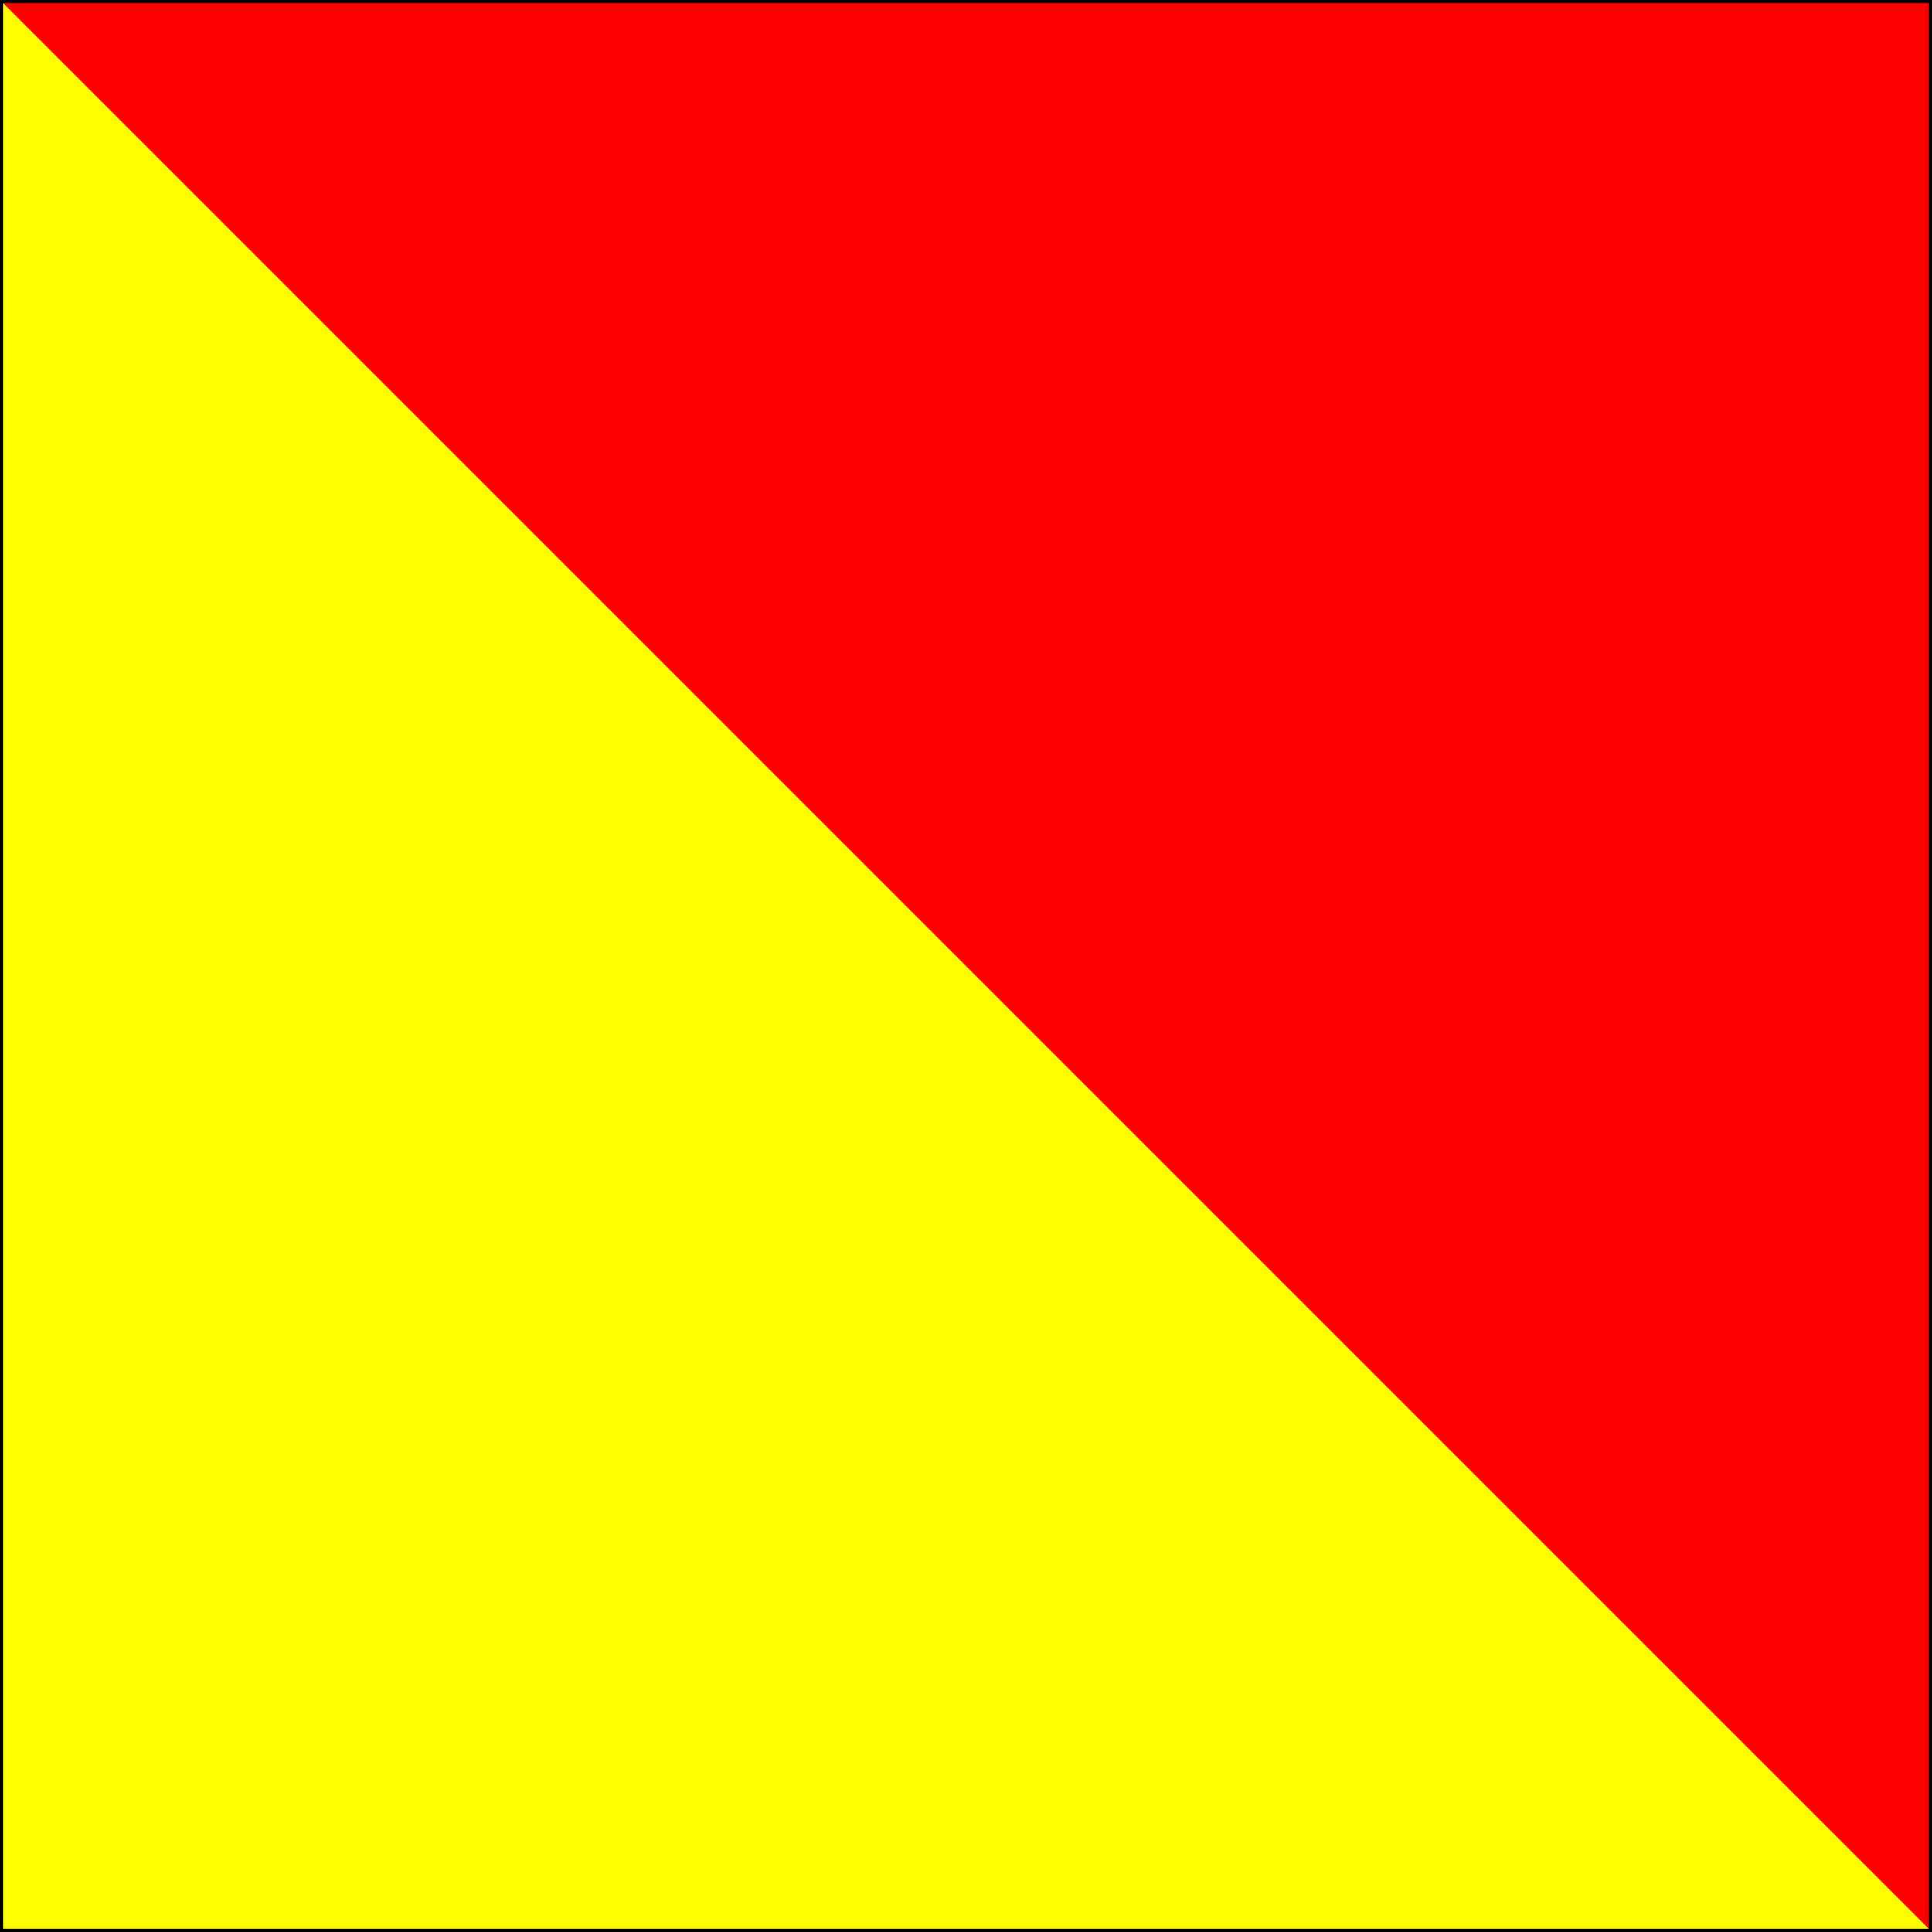<?xml version="1.0" encoding="UTF-8" ?>
<svg xmlns="http://www.w3.org/2000/svg" viewBox="0 0 600 600">
<rect x="0" y="0" width="600" height="600" fill="#333333" stroke="none"/>
<path d="M0,0L600,600V0Z" fill="red"/>
<path d="M0,0L600,600H0Z" fill="yellow"/>
<path d="M0.5,0.5H599.5V599.5H0.5Z" stroke="#000" fill="none"/>
</svg>